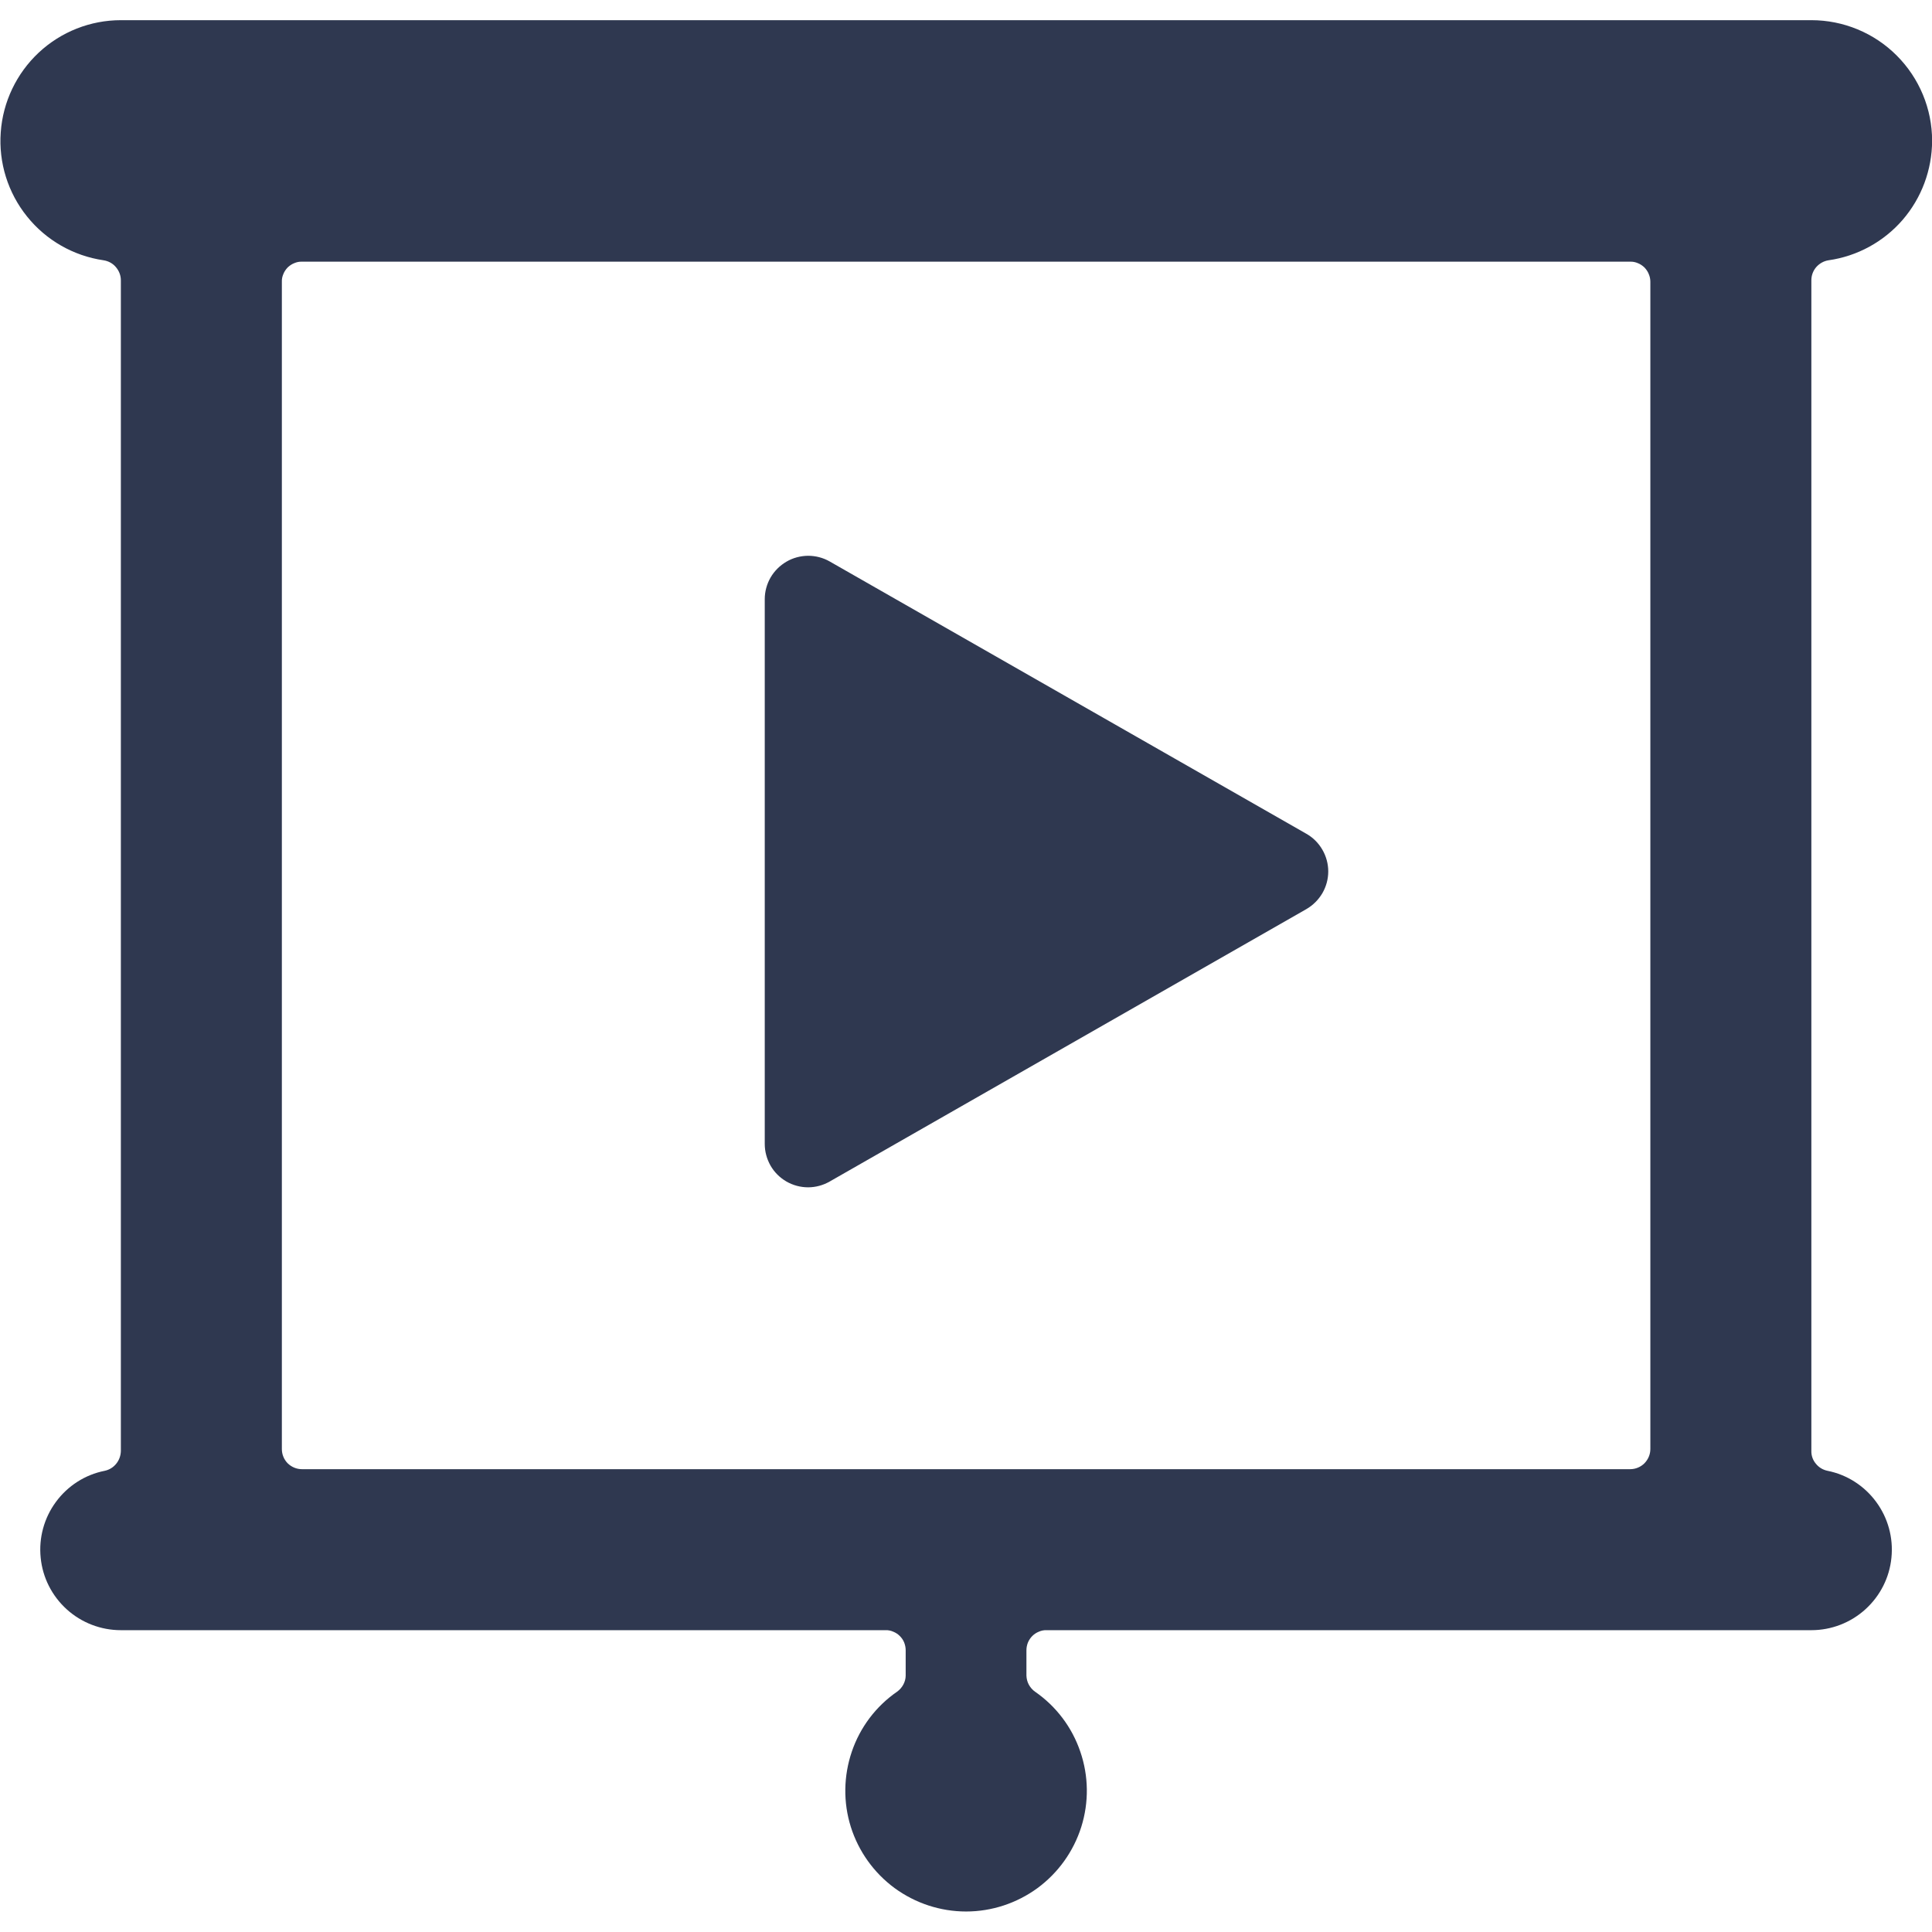 <svg width="18" height="18" viewBox="0 0 18 18" fill="none" xmlns="http://www.w3.org/2000/svg">
<g>
<path d="M7.327 11.008C7.388 11.043 7.458 11.062 7.529 11.062C7.599 11.062 7.669 11.043 7.73 11.008L12.171 8.47C12.233 8.434 12.284 8.383 12.32 8.322C12.356 8.26 12.375 8.19 12.375 8.119C12.375 8.048 12.356 7.978 12.32 7.916C12.284 7.854 12.233 7.803 12.171 7.768L7.73 5.231C7.669 5.196 7.599 5.178 7.528 5.178C7.458 5.179 7.388 5.197 7.327 5.233C7.266 5.269 7.215 5.319 7.179 5.381C7.144 5.442 7.125 5.512 7.125 5.582V10.658C7.125 10.729 7.144 10.798 7.179 10.86C7.214 10.921 7.265 10.972 7.327 11.008Z" fill="#2F3850"/>
<path d="M18.001 1.312C18.001 1.014 17.882 0.728 17.671 0.517C17.46 0.306 17.174 0.188 16.876 0.188H1.126C0.842 0.188 0.569 0.296 0.361 0.49C0.154 0.684 0.027 0.949 0.007 1.232C-0.014 1.515 0.074 1.796 0.252 2.017C0.429 2.238 0.684 2.384 0.965 2.425C1.01 2.432 1.051 2.454 1.08 2.489C1.109 2.523 1.126 2.566 1.126 2.611V13.519C1.125 13.562 1.11 13.604 1.083 13.637C1.056 13.671 1.018 13.694 0.976 13.703C0.793 13.739 0.631 13.843 0.521 13.993C0.411 14.142 0.36 14.328 0.379 14.513C0.397 14.698 0.484 14.869 0.622 14.994C0.76 15.119 0.94 15.188 1.126 15.188H8.251C8.275 15.187 8.3 15.192 8.322 15.202C8.345 15.211 8.366 15.225 8.383 15.242C8.401 15.26 8.415 15.28 8.424 15.303C8.433 15.326 8.438 15.35 8.438 15.375V15.611C8.438 15.64 8.43 15.669 8.416 15.695C8.402 15.721 8.382 15.744 8.358 15.761C8.161 15.897 8.013 16.093 7.936 16.32C7.859 16.547 7.855 16.792 7.927 17.021C7.999 17.249 8.142 17.449 8.335 17.591C8.528 17.732 8.761 17.809 9.001 17.809C9.24 17.809 9.473 17.732 9.666 17.591C9.859 17.449 10.002 17.249 10.074 17.021C10.146 16.792 10.143 16.547 10.065 16.32C9.988 16.093 9.84 15.897 9.643 15.761C9.619 15.744 9.599 15.721 9.585 15.695C9.571 15.669 9.564 15.64 9.563 15.611V15.375C9.563 15.35 9.568 15.326 9.577 15.303C9.587 15.28 9.6 15.26 9.618 15.242C9.635 15.225 9.656 15.211 9.679 15.202C9.701 15.192 9.726 15.187 9.751 15.188H16.876C17.062 15.188 17.241 15.119 17.379 14.994C17.517 14.869 17.604 14.698 17.622 14.513C17.641 14.328 17.59 14.142 17.48 13.993C17.37 13.843 17.208 13.739 17.026 13.703C16.983 13.694 16.945 13.671 16.918 13.637C16.89 13.604 16.875 13.562 16.876 13.519V2.611C16.876 2.566 16.892 2.523 16.921 2.489C16.951 2.455 16.991 2.432 17.036 2.425C17.304 2.387 17.549 2.253 17.726 2.049C17.903 1.844 18 1.583 18.001 1.312ZM15.376 13.5C15.376 13.55 15.356 13.597 15.321 13.633C15.286 13.668 15.238 13.688 15.188 13.688H2.813C2.763 13.688 2.716 13.668 2.68 13.633C2.645 13.597 2.626 13.55 2.626 13.5V2.625C2.625 2.6 2.63 2.576 2.64 2.553C2.649 2.53 2.663 2.51 2.68 2.492C2.698 2.475 2.718 2.461 2.741 2.452C2.764 2.442 2.788 2.437 2.813 2.438H15.188C15.213 2.437 15.237 2.442 15.26 2.452C15.283 2.461 15.303 2.475 15.321 2.492C15.338 2.51 15.352 2.53 15.361 2.553C15.371 2.576 15.376 2.6 15.376 2.625V13.5Z" fill="#2F3850"/>
</g>
<defs>
<clipPath>
<rect width="18" height="18" fill="white"/>
</clipPath>
</defs>
</svg>
